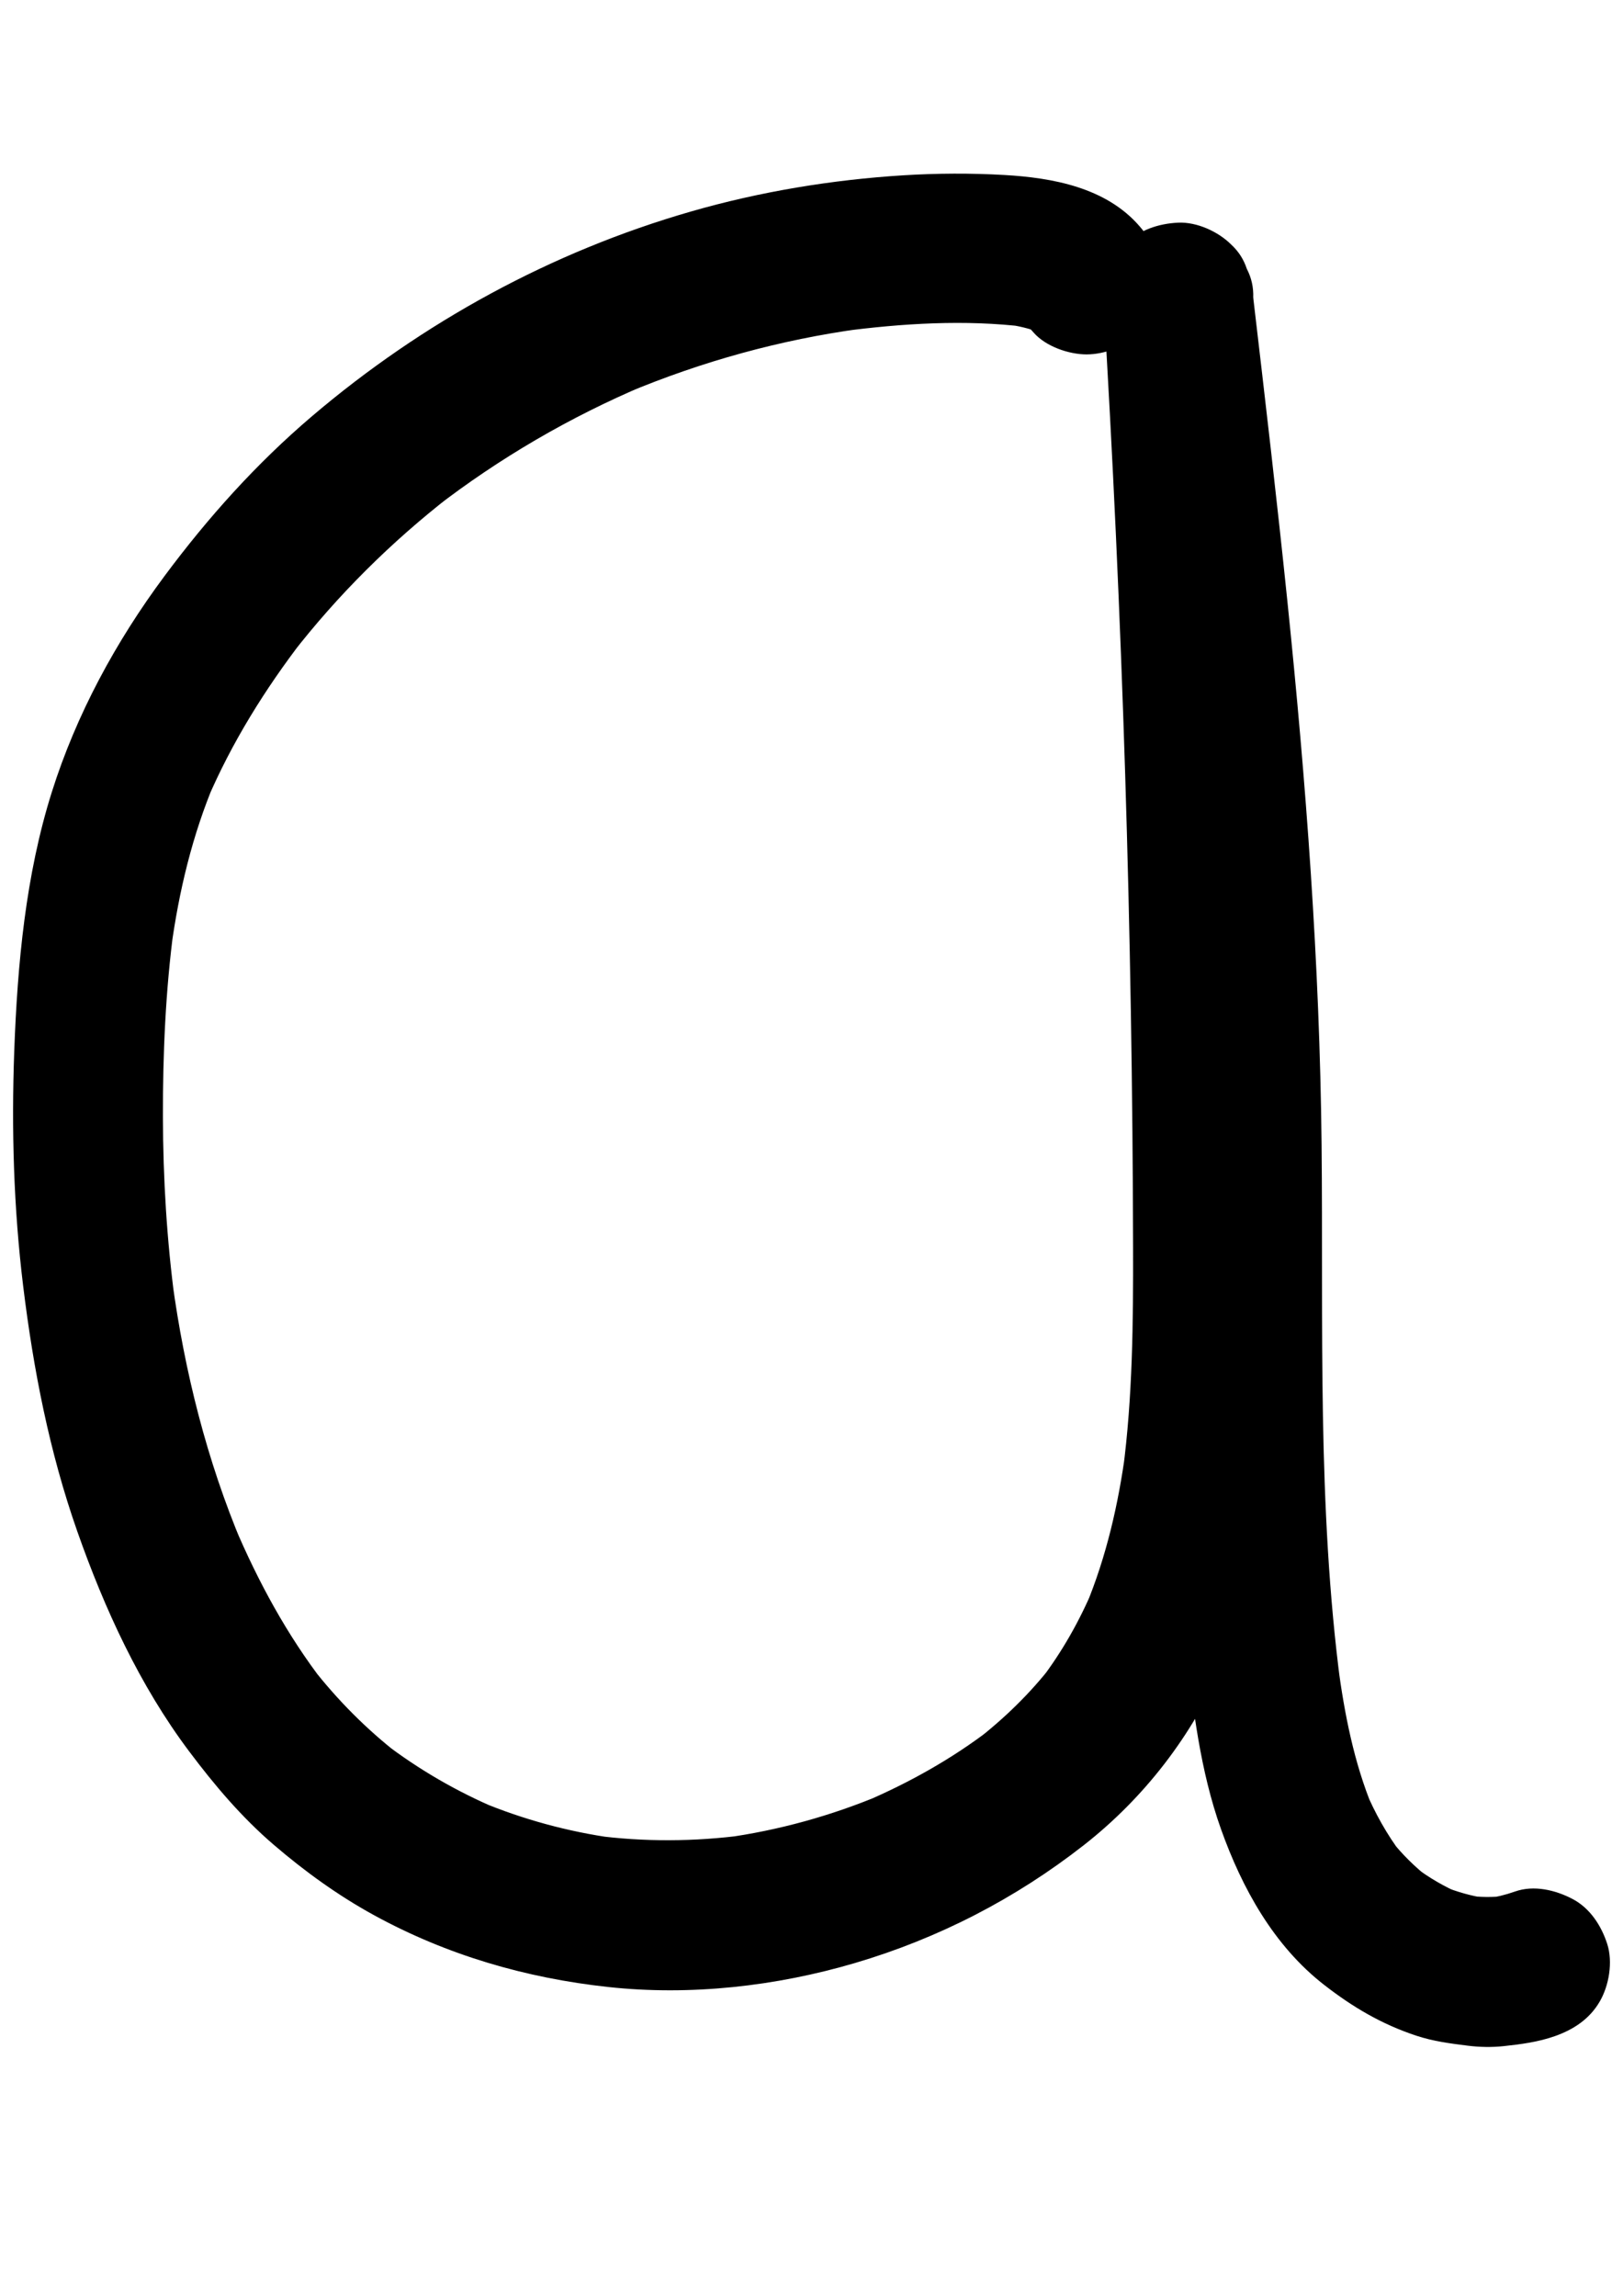 <?xml version="1.0" encoding="utf-8"?>
<!-- Generator: Adobe Illustrator 25.3.1, SVG Export Plug-In . SVG Version: 6.00 Build 0)  -->
<svg version="1.1" id="Layer_1" xmlns="http://www.w3.org/2000/svg" xmlns:xlink="http://www.w3.org/1999/xlink" x="0px" y="0px"
	 viewBox="0 0 595.28 841.89" style="enable-background:new 0 0 595.28 841.89;" xml:space="preserve">
<g>
	<g>
		<path d="M418,83.01c-12.29-14.25-31.87-17.82-49.64-18.84c-12.3-0.7-24.64-0.65-36.93,0.11c-26.32,1.63-52.68,5.99-78.03,13.29
			c-51.16,14.74-98.45,40.6-138.95,75.05c-20.38,17.34-38.14,37.14-54.08,58.58c-17.85,24-32.37,50.72-41.38,79.31
			c-9.6,30.47-12.59,63.01-13.76,94.8c-1.06,28.8-0.23,57.71,3.27,86.32c3.74,30.58,9.6,60.77,19.83,89.89
			c9.98,28.4,22.9,56.56,41.05,80.73c9.28,12.37,19.17,24.06,30.92,34.16c11.39,9.78,23.68,18.68,36.87,25.9
			c26.8,14.67,55.71,23.07,85.98,26.35c30.09,3.26,61.42-0.26,90.39-8.79c30.6-9.01,58.9-23.61,83.97-43.23
			c22.06-17.26,39.83-40.2,50.82-65.97c5.85-13.73,10.66-27.57,13.81-42.17c3.16-14.63,5.11-29.57,6.44-44.46
			c2.41-27.03,2.12-54.21,1.99-81.32c-0.15-32.09-0.56-64.17-1.23-96.26c-1.33-63.75-3.67-127.47-7.04-191.14
			c-0.81-15.4-1.69-30.79-2.62-46.18c-18.33,0-36.67,0-55,0c5.51,46.99,11.02,93.99,15.47,141.1c4.45,47.07,7.84,94.27,9.1,141.55
			c1.26,47.15,0.03,94.33,1.32,141.48c0.64,23.52,1.92,47.04,4.46,70.44c2.45,22.53,5.16,45.62,12.82,67.09
			c7.71,21.62,19.35,42.7,37.75,57.02c10.52,8.19,21.1,14.46,33.88,18.69c6.15,2.04,12.45,2.86,18.88,3.66
			c4.35,0.54,8.72,0.63,13.08,0.17c6.4-0.68,12.76-1.52,18.85-3.67c6.83-2.41,12.69-6.24,16.43-12.64
			c3.45-5.89,4.91-14.58,2.77-21.19c-2.15-6.65-6.28-13.07-12.64-16.43c-6.28-3.32-14.25-5.23-21.19-2.77
			c-3.47,1.23-7,2.08-10.64,2.58c2.44-0.33,4.87-0.65,7.31-0.98c-4.82,0.58-9.62,0.51-14.43-0.12c2.44,0.33,4.87,0.65,7.31,0.98
			c-5.48-0.8-10.76-2.3-15.89-4.39c2.19,0.92,4.38,1.85,6.57,2.77c-6.07-2.56-11.72-5.88-16.98-9.84c1.86,1.43,3.71,2.87,5.57,4.3
			c-5.46-4.22-10.35-9.06-14.6-14.51c1.43,1.86,2.87,3.71,4.3,5.57c-5.49-7.23-9.88-15.16-13.43-23.52
			c0.92,2.19,1.85,4.38,2.77,6.57c-6.93-16.72-10.38-34.55-12.78-52.41c0.33,2.44,0.65,4.87,0.98,7.31
			c-8.68-65.71-6.32-132.13-6.99-198.22c-0.68-66.59-5.72-133-12.54-199.22c-3.83-37.16-8.18-74.26-12.53-111.36
			c0.14-3.79-0.65-7.32-2.37-10.6c-1.11-3.41-3-6.36-5.69-8.85c-4.77-4.77-12.6-8.36-19.45-8.05c-7.11,0.32-14.49,2.65-19.45,8.05
			c-4.77,5.19-8.5,12.17-8.05,19.45c3.53,58.24,6.21,116.52,8.04,174.84c1.81,57.9,2.78,115.82,2.9,173.75
			c0.06,27.22-0.17,54.51-3.72,81.54c0.33-2.44,0.65-4.87,0.98-7.31c-2.63,19.53-7.04,38.84-14.63,57.08
			c0.92-2.19,1.85-4.38,2.77-6.57c-5.04,11.93-11.41,23.2-19.26,33.51c1.43-1.86,2.87-3.71,4.3-5.57
			c-8.16,10.55-17.74,19.83-28.28,27.99c1.86-1.43,3.71-2.87,5.57-4.3c-14.22,10.88-29.91,19.67-46.36,26.69
			c2.19-0.92,4.38-1.85,6.57-2.77c-18.51,7.79-37.92,13.18-57.82,15.91c2.44-0.33,4.87-0.65,7.31-0.98
			c-18.31,2.41-36.83,2.53-55.15,0.09c2.44,0.33,4.87,0.65,7.31,0.98c-16.84-2.34-33.29-6.82-48.99-13.36
			c2.19,0.92,4.38,1.85,6.57,2.77c-15.01-6.34-29.16-14.5-42.09-24.43c1.86,1.43,3.71,2.87,5.57,4.3
			c-11.88-9.24-22.45-19.89-31.71-31.75c1.43,1.86,2.87,3.71,4.3,5.57c-13.53-17.53-24.13-37.09-32.78-57.42
			c0.92,2.19,1.85,4.38,2.77,6.57c-12.97-30.77-21.12-63.3-25.62-96.35c0.33,2.44,0.65,4.87,0.98,7.31
			c-3-22.42-4.37-45.02-4.42-67.64c-0.05-23.12,0.95-46.37,4.01-69.3c-0.33,2.44-0.65,4.87-0.98,7.31
			c2.86-20.85,7.75-41.33,15.94-60.76c-0.92,2.19-1.85,4.38-2.77,6.57c9.05-21.16,21.32-40.83,35.34-59.04
			c-1.43,1.86-2.87,3.71-4.3,5.57c16.86-21.75,36.49-41.22,58.22-58.1c-1.86,1.43-3.71,2.87-5.57,4.3
			c23.58-18.21,49.46-33.28,76.91-44.88c-2.19,0.92-4.38,1.85-6.57,2.77c27.46-11.51,56.31-19.48,85.82-23.49
			c-2.44,0.33-4.87,0.65-7.31,0.98c22.2-2.94,45.53-4.41,67.84-1.65c-2.44-0.33-4.87-0.65-7.31-0.98c4.37,0.59,8.62,1.53,12.71,3.21
			c-2.19-0.92-4.38-1.85-6.57-2.77c2.23,1,4.29,2.18,6.22,3.67c-1.86-1.43-3.71-2.87-5.57-4.3c1.18,0.99,2.25,2.03,3.25,3.2
			c4.4,5.1,12.92,8.05,19.45,8.05c6.74,0,14.8-3,19.45-8.05c4.81-5.24,8.38-12.12,8.05-19.45C425.72,94.87,422.98,88.78,418,83.01
			L418,83.01z"/>
	</g>
</g>
</svg>
